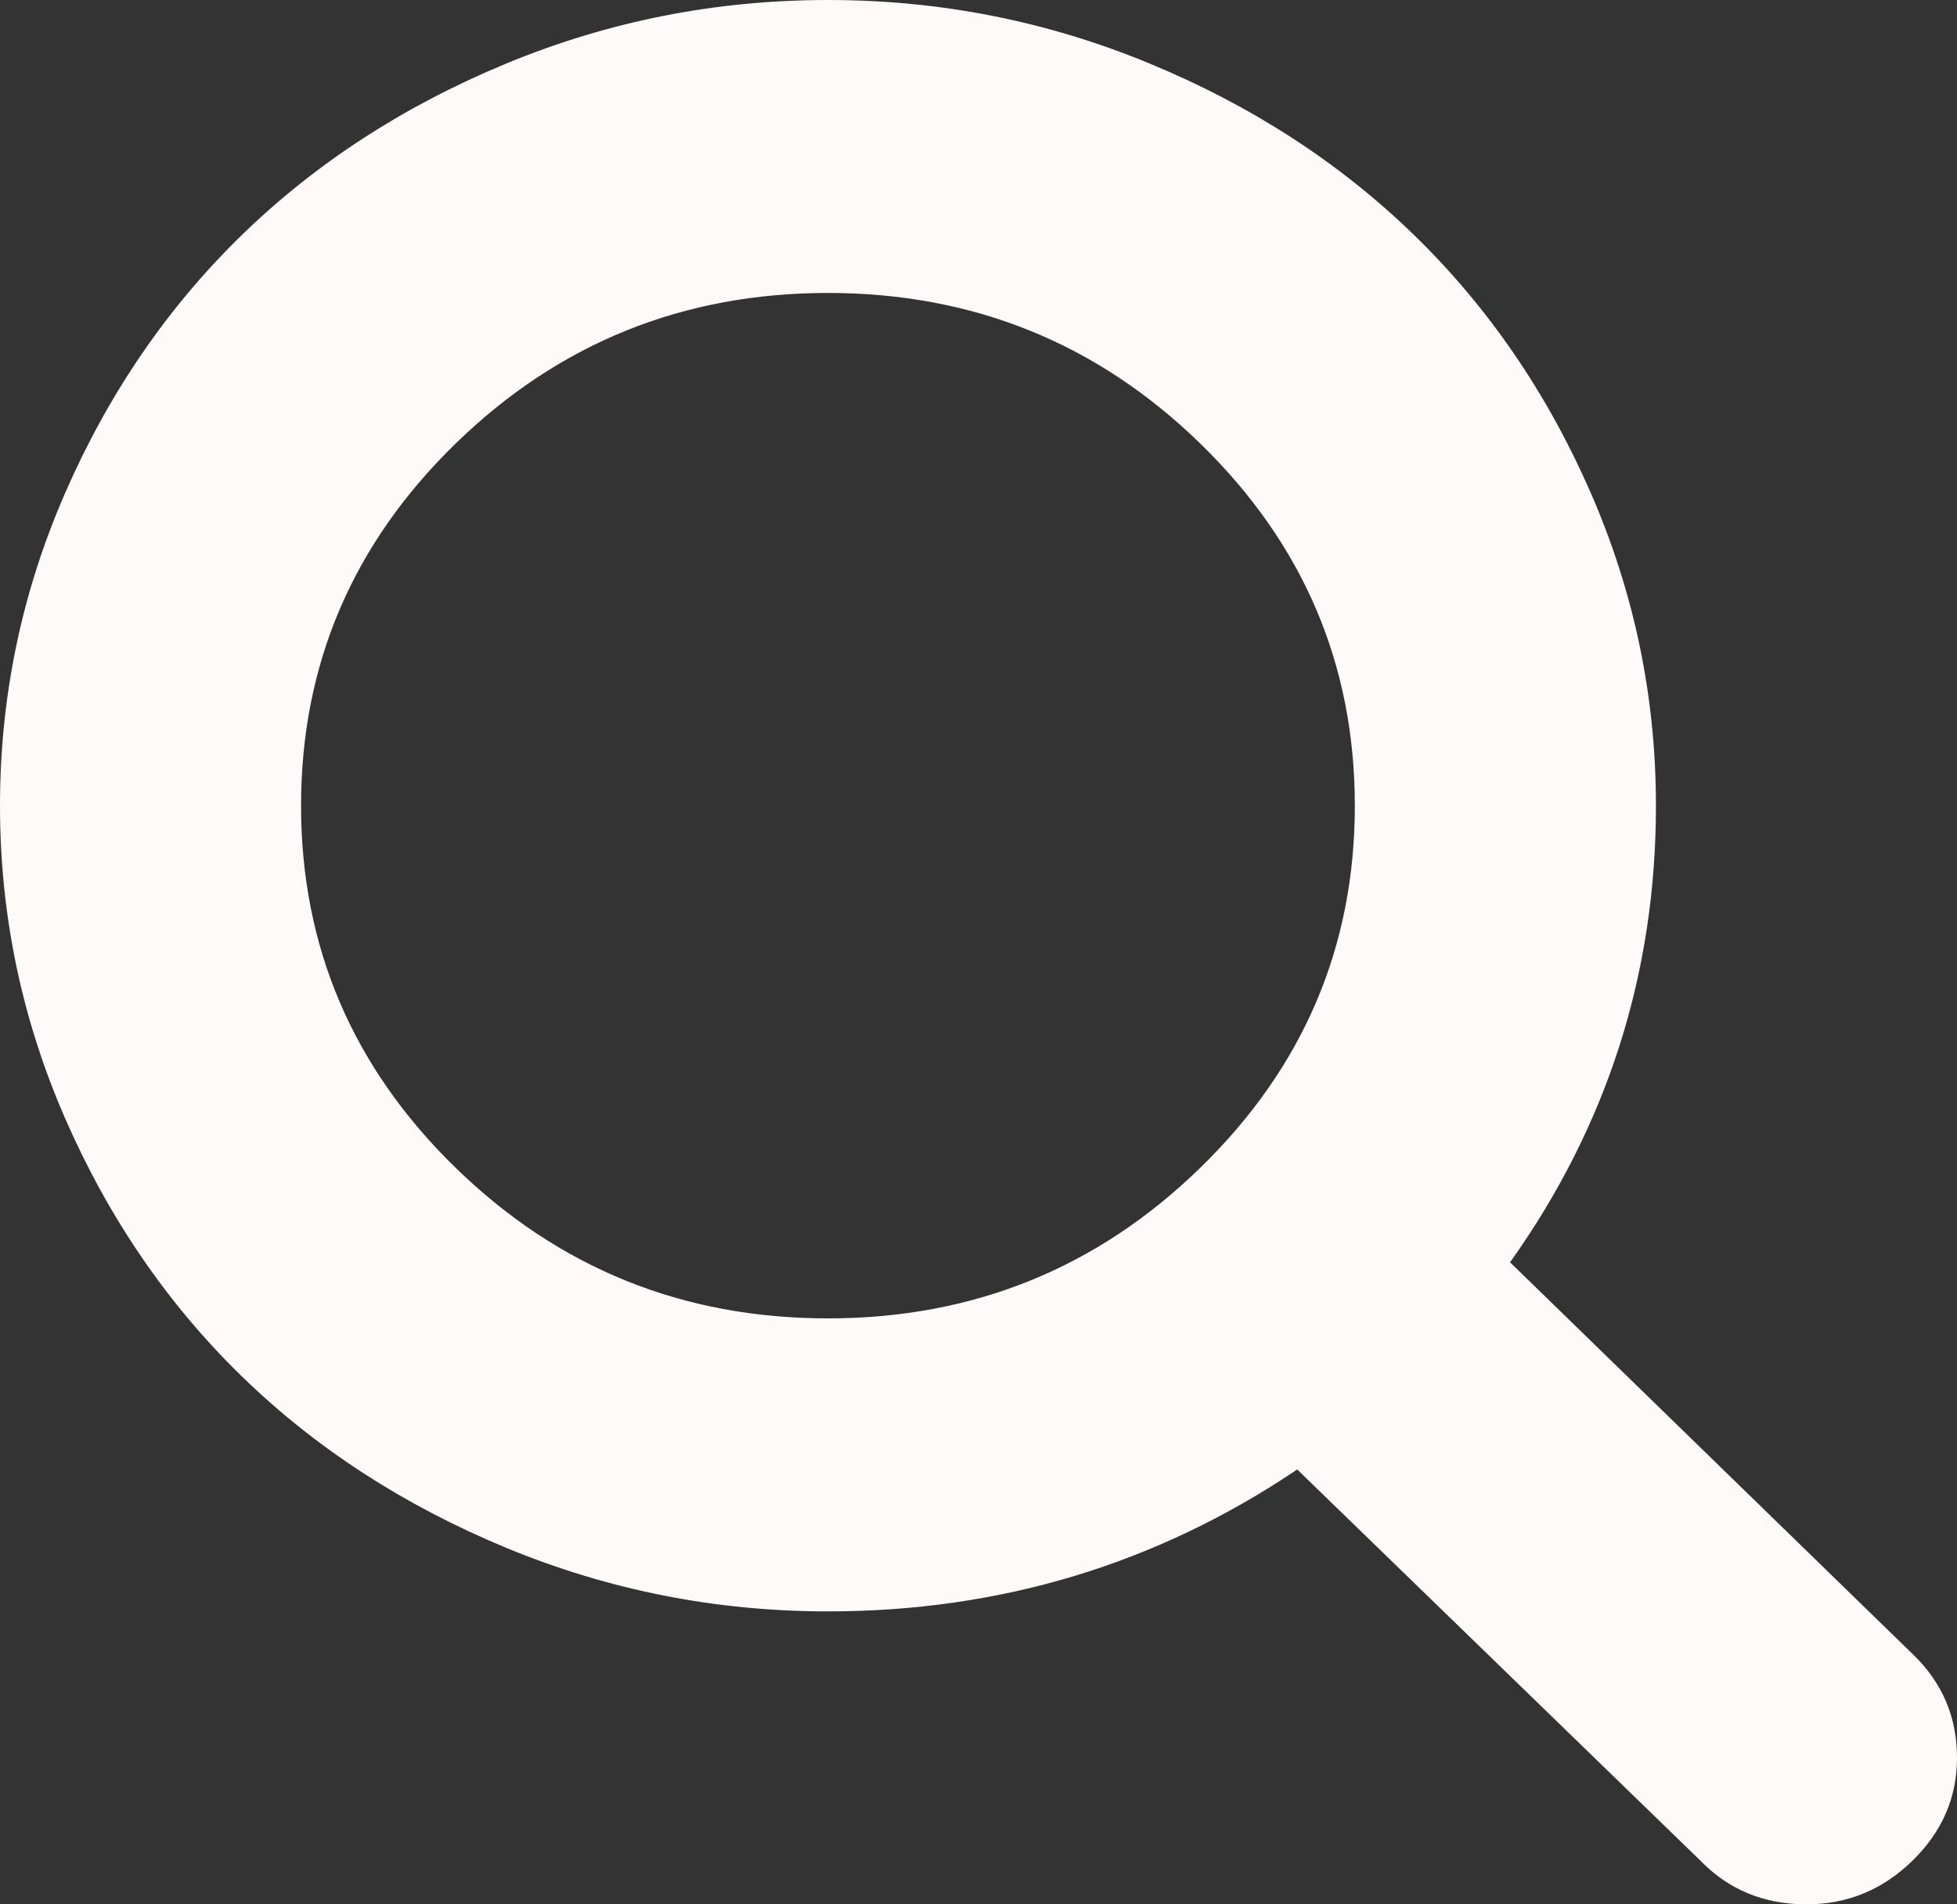 ﻿<?xml version="1.0" encoding="utf-8"?>
<svg version="1.1" xmlns:xlink="http://www.w3.org/1999/xlink" width="37px" height="36px" xmlns="http://www.w3.org/2000/svg">
  <rect width="100%" height="100%" fill="#333333" stroke="none"/>
  <g transform="matrix(1 0 0 1 -1349 -67 )">
    <path d="M 22.691 22.078  C 24.641 20.181  25.615 17.899  25.615 15.231  C 25.615 12.562  24.641 10.28  22.691 8.383  C 20.742 6.487  18.396 5.538  15.654 5.538  C 12.911 5.538  10.566 6.487  8.616 8.383  C 6.667 10.28  5.692 12.562  5.692 15.231  C 5.692 17.899  6.667 20.181  8.616 22.078  C 10.566 23.975  12.911 24.923  15.654 24.923  C 18.396 24.923  20.742 23.975  22.691 22.078  Z M 36.177 31.284  C 36.726 31.817  37 32.466  37 33.231  C 37 33.981  36.718 34.63  36.155 35.178  C 35.592 35.726  34.925 36  34.154 36  C 33.353 36  32.686 35.726  32.153 35.178  L 24.526 27.779  C 21.872 29.567  18.915 30.462  15.654 30.462  C 13.534 30.462  11.507 30.061  9.572 29.261  C 7.638 28.46  5.97 27.379  4.569 26.016  C 3.169 24.653  2.057 23.03  1.234 21.148  C 0.411 19.266  0 17.293  0 15.231  C 0 13.168  0.411 11.196  1.234 9.314  C 2.057 7.431  3.169 5.809  4.569 4.446  C 5.97 3.083  7.638 2.001  9.572 1.201  C 11.507 0.4  13.534 0  15.654 0  C 17.774 0  19.801 0.4  21.735 1.201  C 23.67 2.001  25.337 3.083  26.738 4.446  C 28.139 5.809  29.251 7.431  30.074 9.314  C 30.896 11.196  31.308 13.168  31.308 15.231  C 31.308 18.404  30.389 21.281  28.55 23.863  L 36.177 31.284  Z " fill-rule="nonzero" fill="#fffafa" stroke="none" transform="matrix(1 0 0 1 1349 67 )" />
  </g>
</svg>